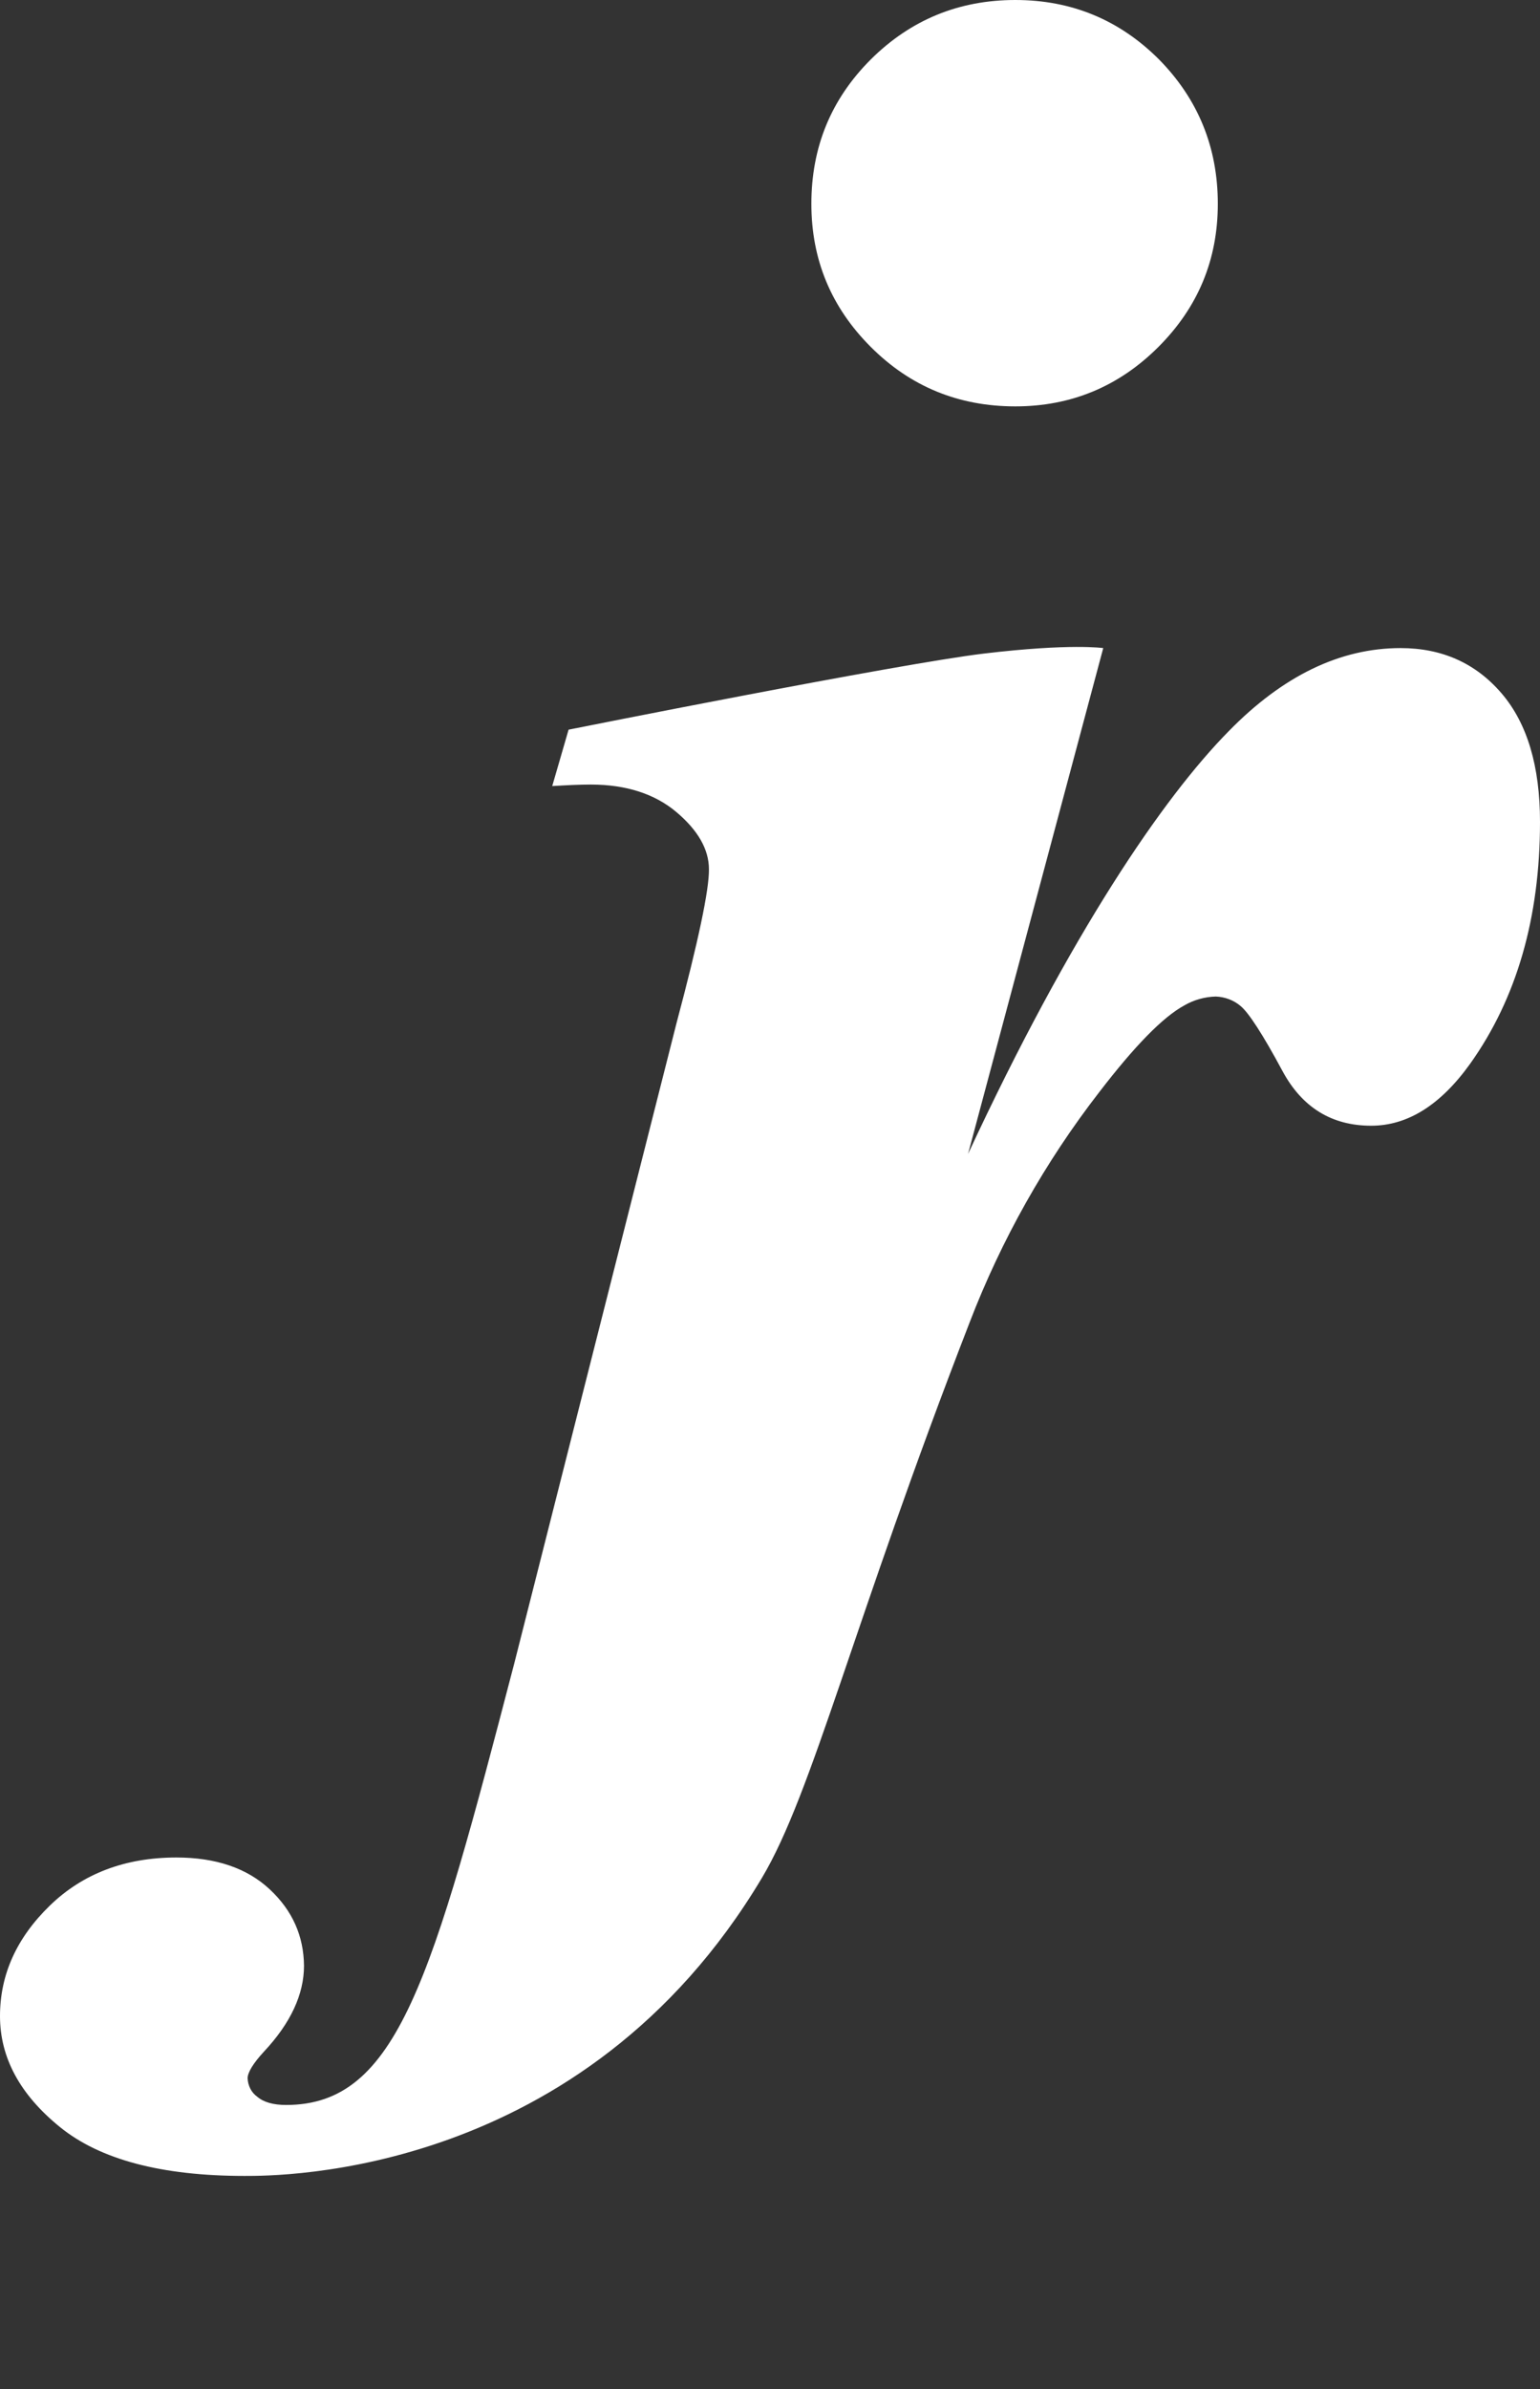 <?xml version="1.0" encoding="utf-8"?>
<!-- Generator: Adobe Illustrator 22.1.0, SVG Export Plug-In . SVG Version: 6.00 Build 0)  -->
<svg version="1.1" id="Layer_1" xmlns="http://www.w3.org/2000/svg" xmlns:xlink="http://www.w3.org/1999/xlink" x="0px" y="0px"
	 viewBox="0 0 508.1 787.8" style="enable-background:new 0 0 508.1 787.8;" xml:space="preserve">
<rect x="0" y="0" width="508.1" height="787.8" fill="#333333" stroke="none"/>
<style type="text/css">
	.st0{fill:#ffffff;}
</style>
<title>logo-white</title>
<path class="st0" d="M382.4,19.6C369.4,6.6,353.6,0,335,0s-34.5,6.5-47.7,19.6c-13.1,13.1-19.6,28.9-19.6,47.6
	c0,18.4,6.5,34.1,19.6,47.2c13.1,13.1,29,19.6,47.7,19.6c18.3,0,34.1-6.5,47.2-19.6c13.1-13.1,19.6-28.8,19.6-47.2
	C401.8,48.6,395.3,32.7,382.4,19.6z"/>
<path class="st0" d="M508.1,271c0,31.6-7.7,58.2-23,79.7c-9.8,13.7-20.7,20.5-32.7,20.5c-13,0-22.8-6-29.3-18.1
	c-6.5-12.1-11.1-19.1-13.7-21.3c-2.3-2-5.3-3.1-8.3-3.2c-3.6,0.1-7.2,1.1-10.3,2.9c-7.2,3.9-16.5,13.5-28.1,28.6
	c-17.9,23.1-32.3,48.7-42.8,76c-38.6,99.5-51.8,155.1-68.5,183.1c-59,98.8-159.3,98.3-170.7,98.3c-27.4,0-47.7-5.4-60.9-16.1
	C6.6,690.7,0,678.5,0,664.8c0-13.7,5.5-25.8,16.4-36.4s24.9-15.9,41.8-15.9c13,0,23.3,3.5,30.8,10.5c7.5,7,11.2,15.4,11.3,25.2
	c0,9.4-4.4,18.9-13.2,28.3c-3.6,3.9-5.4,6.9-5.4,8.8c0.1,2.4,1.2,4.7,3.2,6.1c2.1,1.8,5.3,2.7,9.5,2.7c36.8,0,48.1-41.4,75.3-145.7
	l53.5-211c7.2-27,10.8-44,10.7-50.8c0-6.5-3.6-12.8-10.7-18.8s-16.6-9.1-28.3-9.1c-3.6,0-7.8,0.2-12.7,0.5l5.4-18.6
	c0,0,108.6-21.7,137.1-25.1s39.3-1.8,39.3-1.8l-44.6,166.8c33.9-72.9,64.4-117.5,86-139.4c17.9-18.3,36.8-27.4,56.7-27.4
	c13.7,0,24.8,5,33.3,14.9S508.1,252.7,508.1,271z"/>
</svg>
